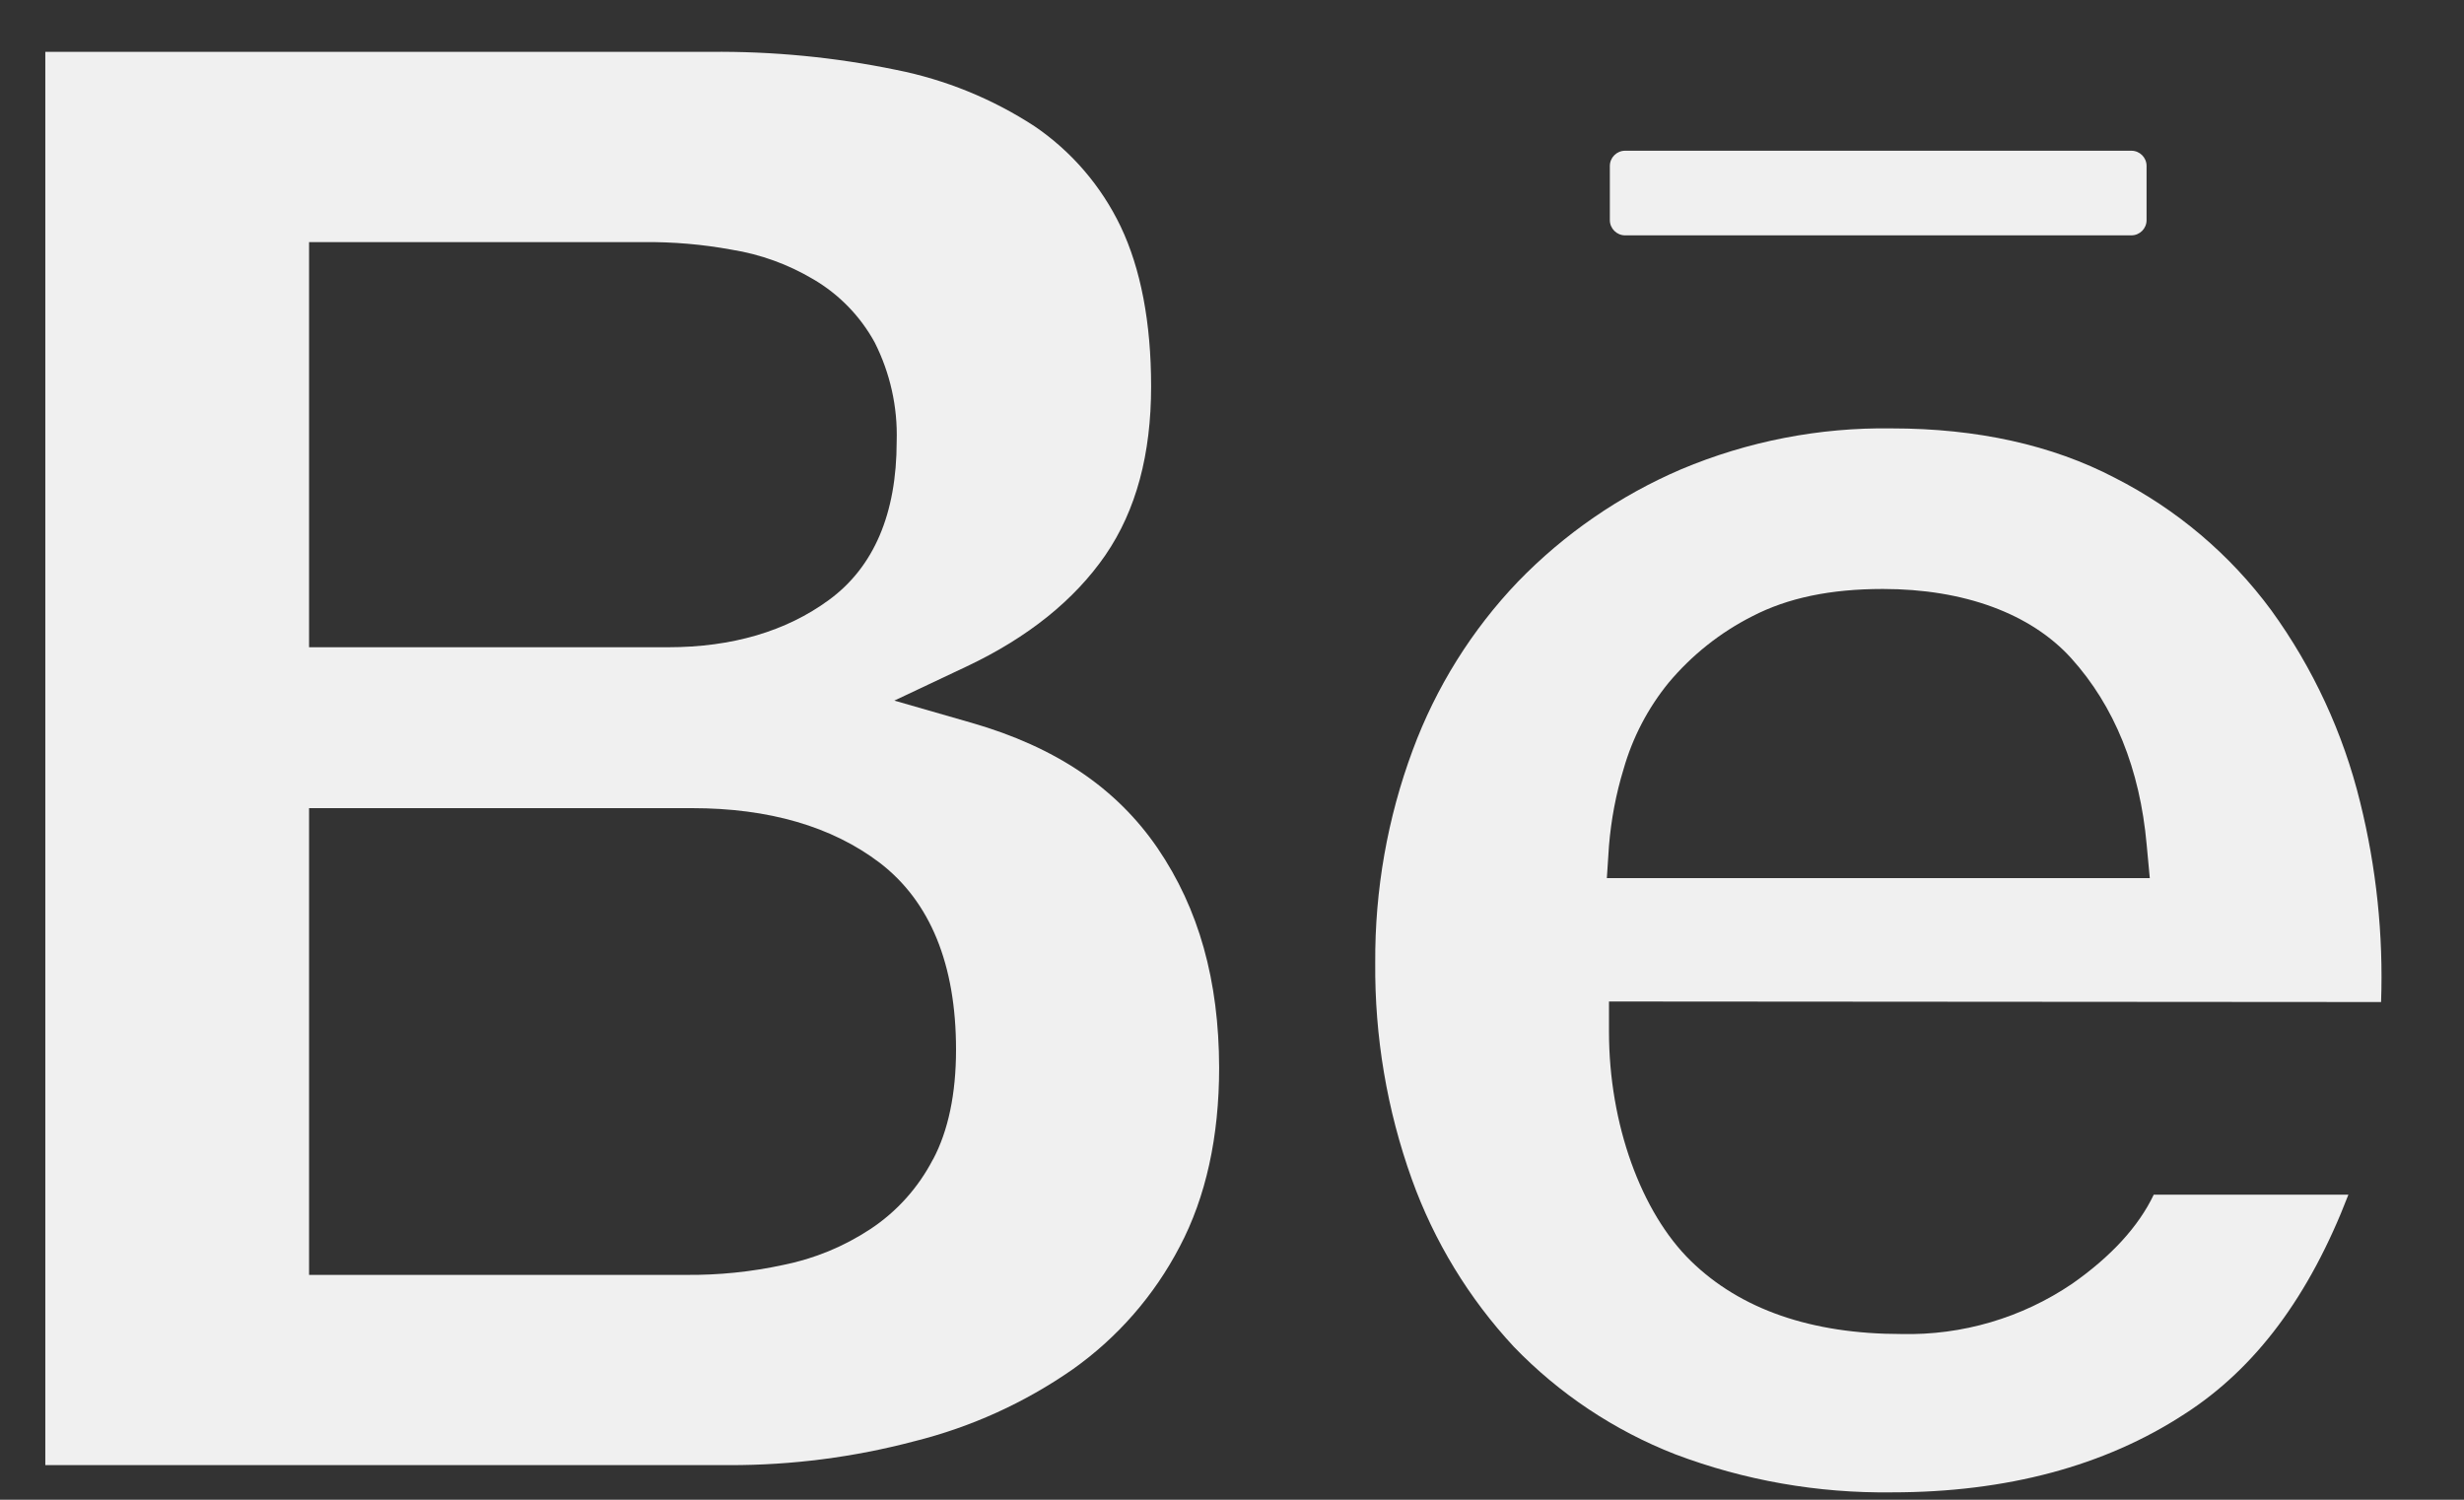 <svg width="23" height="14" viewBox="0 0 23 14" fill="none" xmlns="http://www.w3.org/2000/svg">
<rect x="0" y="0" width="23" height="14" fill="#333333" stroke="none"/>
<path d="M10.805 7.917C10.421 7.356 9.855 6.974 9.071 6.748L8.348 6.54L9.028 6.219C9.596 5.95 10.031 5.6 10.319 5.181C10.606 4.762 10.745 4.239 10.745 3.607C10.745 3.009 10.648 2.508 10.461 2.115C10.28 1.737 10.002 1.413 9.656 1.178C9.263 0.922 8.824 0.743 8.364 0.652C7.793 0.534 7.212 0.478 6.629 0.484H0.423V13.677H6.809C7.391 13.678 7.972 13.603 8.535 13.454C9.064 13.322 9.564 13.095 10.011 12.784C10.431 12.487 10.774 12.094 11.012 11.637C11.256 11.175 11.38 10.613 11.38 9.966C11.378 9.153 11.191 8.484 10.805 7.917ZM2.885 2.26H6.004C6.282 2.257 6.559 2.281 6.831 2.331C7.1 2.374 7.358 2.468 7.592 2.607C7.833 2.748 8.031 2.952 8.165 3.197C8.309 3.482 8.38 3.8 8.37 4.12C8.37 4.795 8.157 5.294 7.737 5.601C7.339 5.893 6.833 6.042 6.236 6.042H2.885V2.26ZM8.709 10.822C8.573 11.085 8.372 11.31 8.125 11.473C7.878 11.636 7.602 11.75 7.312 11.808C7.013 11.873 6.707 11.904 6.401 11.901H2.885V7.544H6.46C7.177 7.544 7.766 7.715 8.213 8.055C8.683 8.416 8.924 9.003 8.924 9.798C8.924 10.211 8.851 10.556 8.71 10.822H8.709Z" fill="#F0F0F0"/>
<path d="M22.226 9.354C22.248 8.726 22.182 8.099 22.031 7.49C21.873 6.844 21.591 6.235 21.201 5.697C20.817 5.176 20.317 4.753 19.74 4.46C19.155 4.154 18.454 3.999 17.657 3.999C16.983 3.989 16.314 4.119 15.692 4.381C15.12 4.626 14.602 4.983 14.169 5.43C13.738 5.881 13.404 6.416 13.187 7.002C12.951 7.636 12.833 8.309 12.837 8.986C12.831 9.675 12.946 10.36 13.179 11.009C13.387 11.588 13.711 12.12 14.13 12.571C14.554 13.011 15.069 13.354 15.638 13.576C16.284 13.82 16.969 13.94 17.659 13.931C18.73 13.931 19.648 13.685 20.391 13.2C21.054 12.774 21.556 12.101 21.921 11.152H20.104C19.962 11.45 19.706 11.729 19.342 11.984C18.873 12.302 18.317 12.466 17.75 12.453C16.908 12.453 16.245 12.223 15.782 11.77C15.319 11.317 15.019 10.492 15.019 9.633V9.349L22.226 9.354ZM14.999 8.197L15.019 7.894C15.039 7.652 15.084 7.412 15.155 7.18C15.239 6.885 15.382 6.611 15.575 6.374C15.791 6.116 16.056 5.905 16.356 5.753C16.688 5.581 17.087 5.498 17.576 5.498C18.333 5.498 18.958 5.728 19.335 6.146C19.735 6.59 19.975 7.176 20.038 7.886L20.067 8.197H14.999Z" fill="#F0F0F0"/>
<path d="M19.895 1.407H15.169C15.091 1.407 15.027 1.471 15.027 1.549V2.055C15.027 2.133 15.091 2.197 15.169 2.197H19.895C19.974 2.197 20.037 2.133 20.037 2.055V1.549C20.037 1.471 19.974 1.407 19.895 1.407Z" fill="#F0F0F0"/>
</svg>
